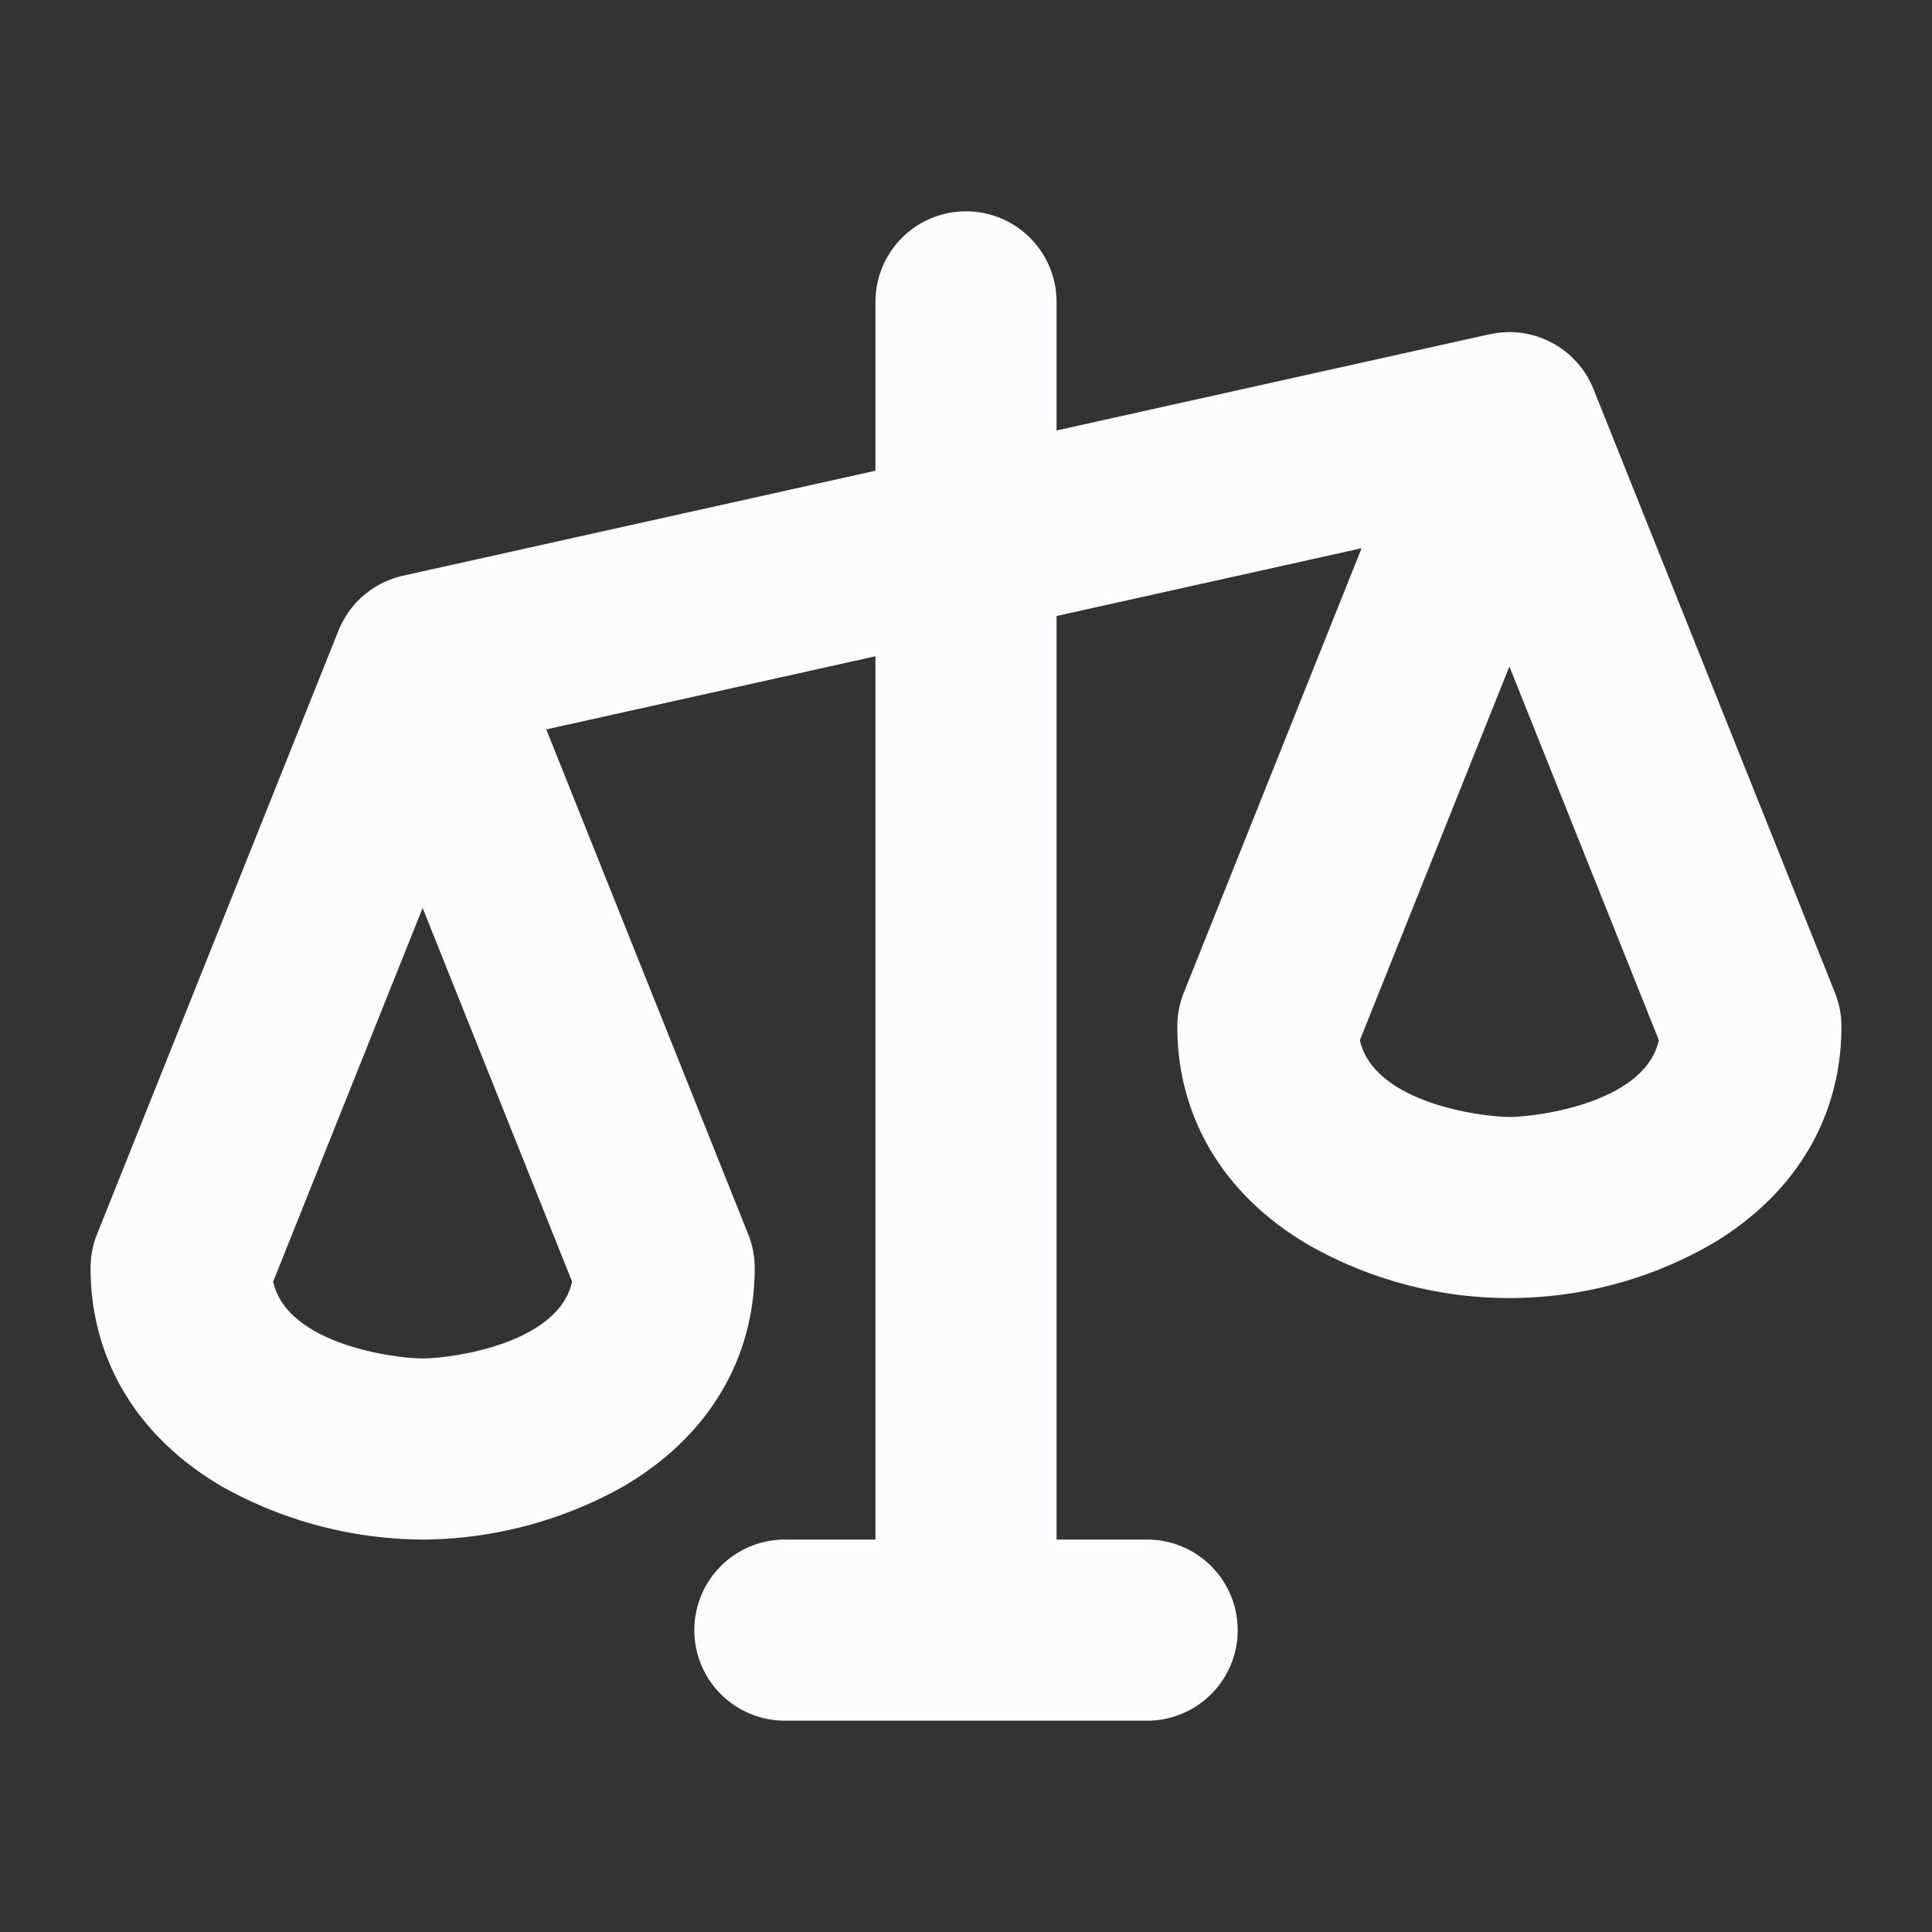 <?xml version="1.0" encoding="utf-8"?><!-- Uploaded to: SVG Repo, www.svgrepo.com, Generator: SVG Repo Mixer Tools -->
<svg fill="#fafcfd" width="800px" height="800px" viewBox="0 0 256 256" id="Flat" xmlns="http://www.w3.org/2000/svg">
  <rect x="0" y="0" width="256" height="256" fill="#333333" stroke="none"/>
  <path d="M243.142,131.543l-32-80c-.032-.081-.072-.158-.106-.238-.059-.138-.119-.274-.182-.41-.092-.196-.191-.388-.294-.578-.067-.125-.13-.252-.201-.374q-.246-.421-.523-.817c-.082-.117-.171-.228-.257-.342-.125-.166-.251-.329-.384-.488q-.148-.176-.302-.345c-.139-.154-.283-.302-.43-.448-.098-.098-.194-.198-.295-.292-.238-.221-.483-.434-.738-.635-.087-.069-.18-.131-.27-.197-.187-.139-.375-.274-.569-.402-.122-.081-.247-.156-.371-.232-.172-.105-.348-.205-.525-.3-.132-.071-.262-.143-.396-.209-.202-.099-.408-.189-.616-.277-.21-.09-.424-.172-.639-.25-.189-.068-.378-.135-.572-.194-.172-.052-.346-.096-.521-.141-.156-.04-.312-.077-.469-.11-.185-.039-.369-.076-.556-.106-.156-.025-.314-.043-.472-.063-.274-.033-.549-.058-.827-.072C200.419,44.013,200.21,44,200,44c-.017,0-.033.002-.049.002-.155.001-.311.011-.467.018-.221.01-.44.023-.659.045-.131.013-.262.027-.394.045q-.468.062-.926.158c-.036.008-.072.01-.109.019l-.071.016-.033.007L140,57.041V40a12,12,0,0,0-24,0V62.374L53.396,76.286l-.026.007c-.361.081-.716.181-1.065.293-.096.031-.189.067-.284.1q-.367.129-.724.281c-.118.05-.234.099-.35.152-.243.113-.48.235-.714.363q-.193.105-.381.217c-.23.138-.457.281-.678.434-.118.082-.232.168-.348.254q-.257.192-.504.397c-.104.086-.208.172-.308.262-.212.188-.416.386-.614.589-.041.042-.085.081-.125.124-.238.252-.462.517-.679.79-.058.073-.111.148-.167.222q-.239.315-.457.647c-.059.089-.116.178-.172.268-.139.225-.27.456-.395.691-.043.082-.09.161-.131.244-.15.299-.291.604-.417.919l-.019.048-.014.034L12.858,163.543A11.997,11.997,0,0,0,12,168c0,12.132,6.199,22.429,17.454,28.993A54.963,54.963,0,0,0,56,204a54.963,54.963,0,0,0,26.546-7.007C93.801,190.429,100,180.132,100,168a11.997,11.997,0,0,0-.858-4.457L72.385,96.651,116,86.959V204H104a12,12,0,0,0,0,24h48a12,12,0,0,0,0-24H140V81.626L180.418,72.644,156.858,131.543A11.997,11.997,0,0,0,156,136c0,12.132,6.199,22.429,17.454,28.993a53.789,53.789,0,0,0,53.092,0C237.801,158.429,244,148.132,244,136A11.997,11.997,0,0,0,243.142,131.543ZM56,180c-3.711,0-17.971-1.867-19.805-10.176L56,120.311l19.805,49.514C73.971,178.133,59.711,180,56,180Zm144-32c-3.711,0-17.971-1.867-19.805-10.176L200,88.311l19.805,49.514C217.971,146.133,203.711,148,200,148Z"/>
</svg>